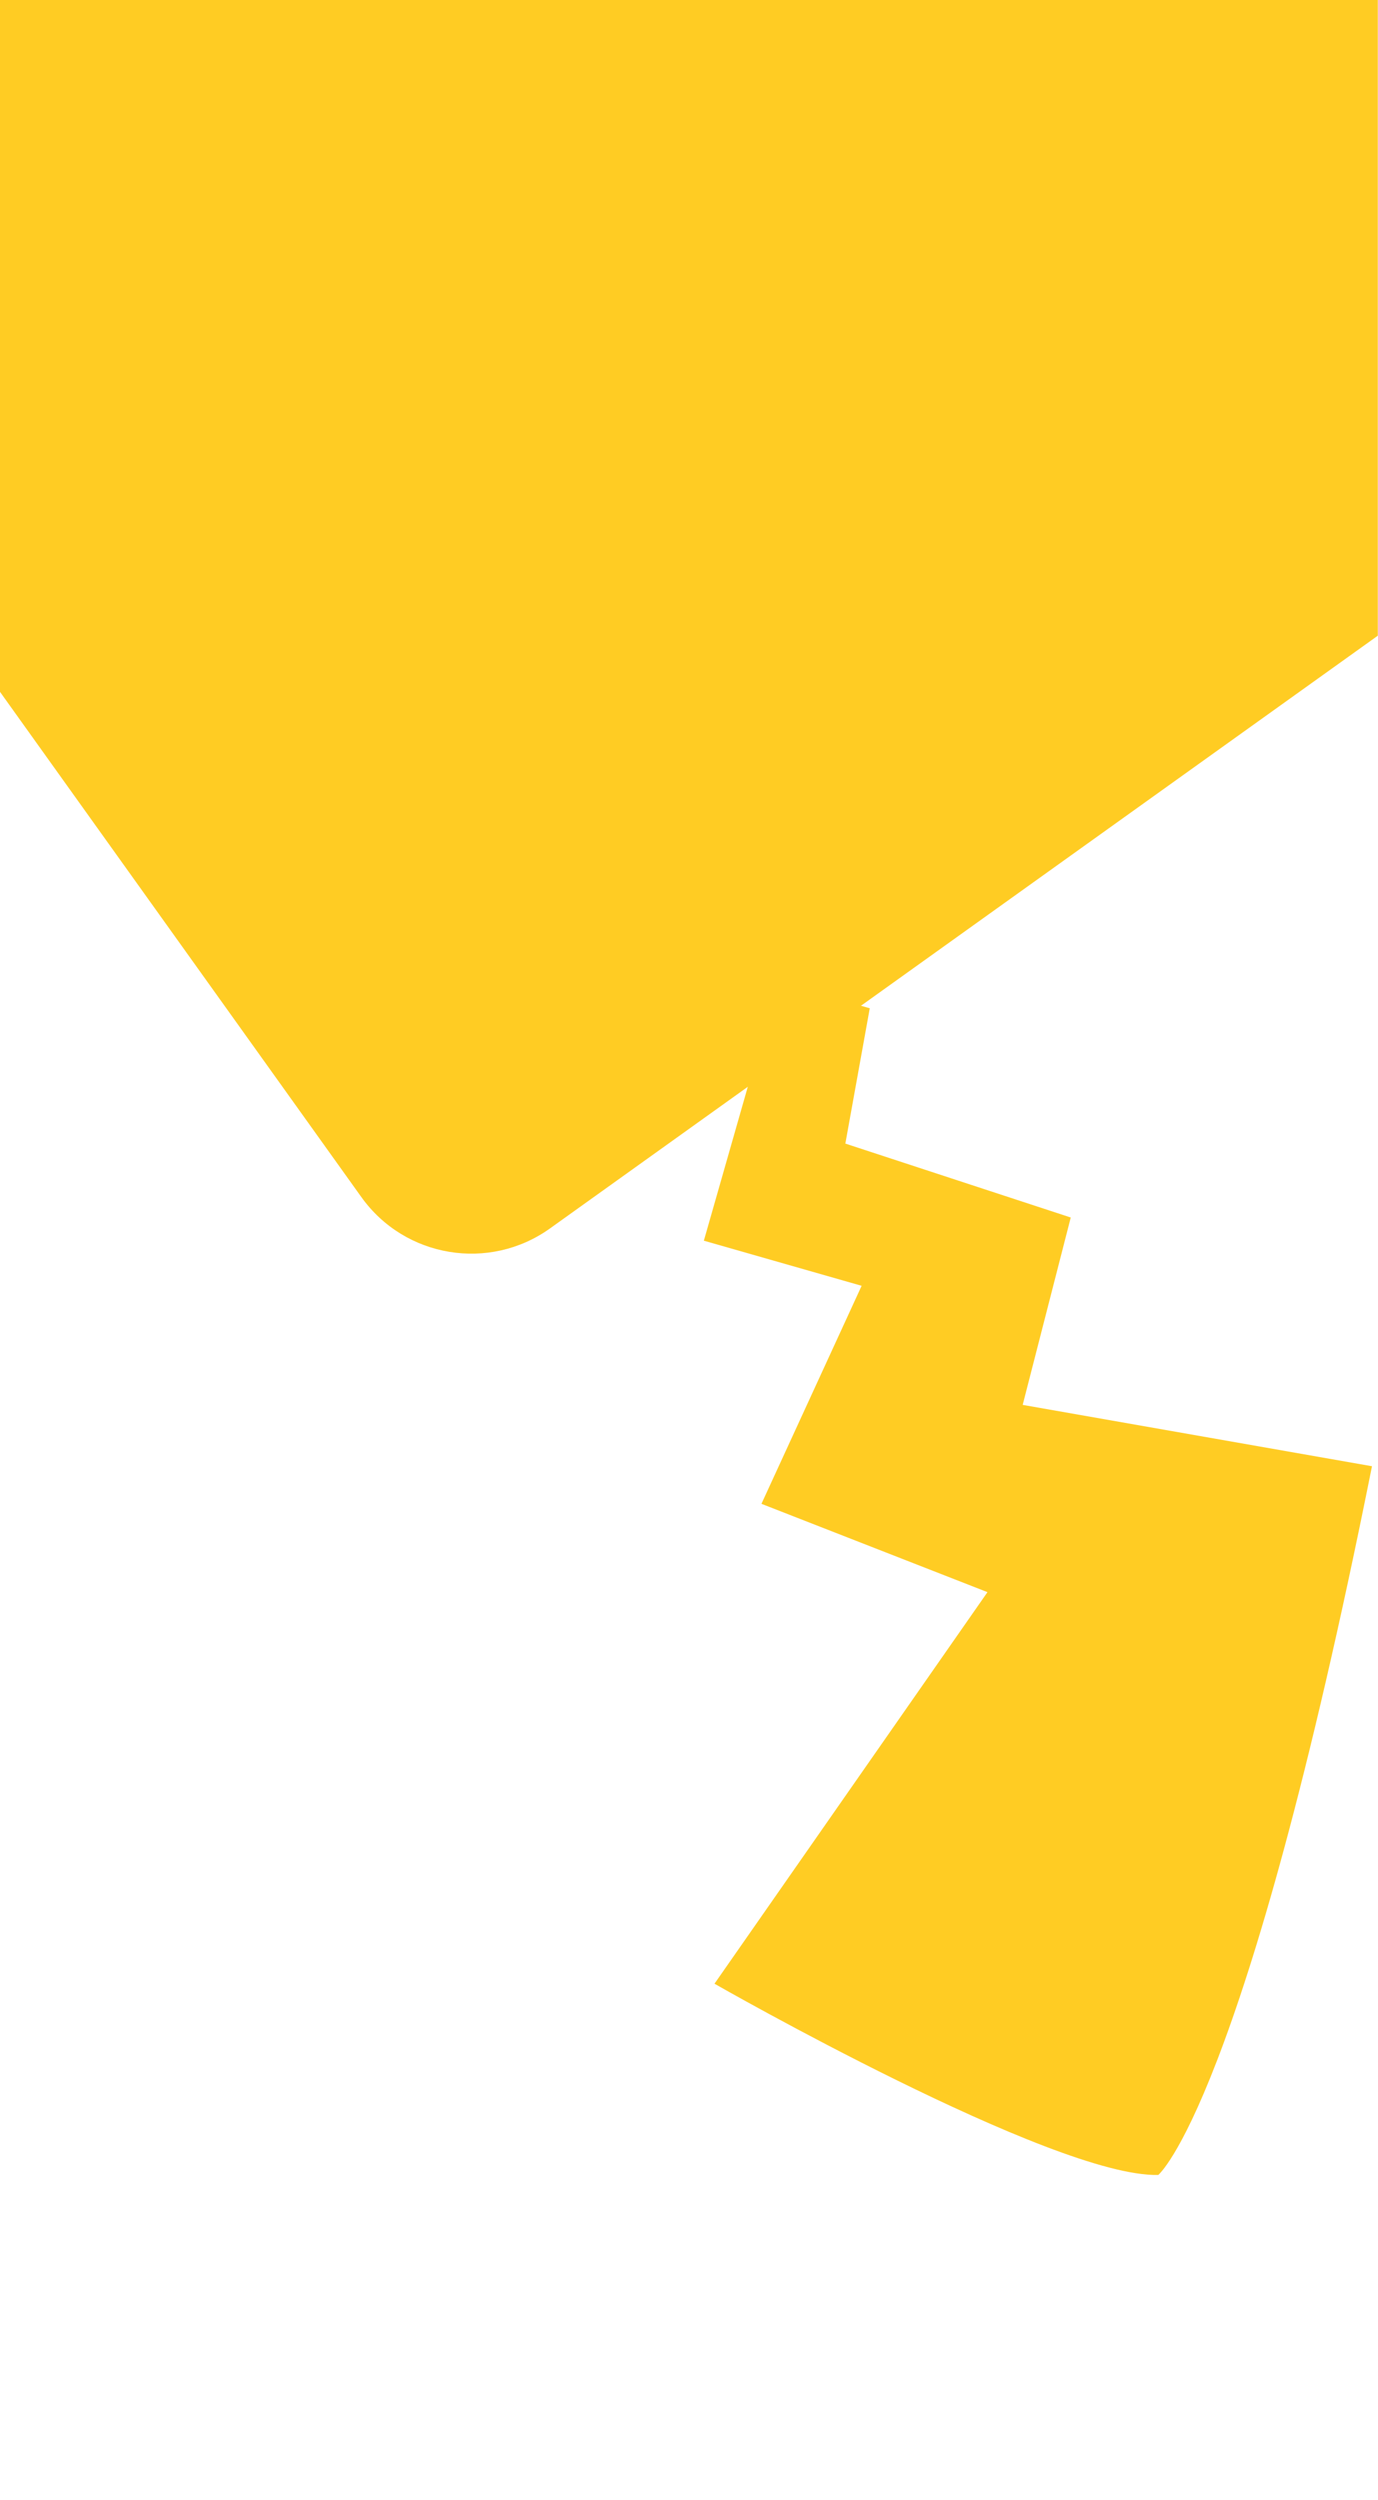<?xml version="1.0" encoding="utf-8"?>
<!-- Generator: Adobe Illustrator 15.1.0, SVG Export Plug-In . SVG Version: 6.00 Build 0)  -->
<!DOCTYPE svg PUBLIC "-//W3C//DTD SVG 1.1//EN" "http://www.w3.org/Graphics/SVG/1.1/DTD/svg11.dtd">
<svg version="1.1" id="Calque_1" xmlns="http://www.w3.org/2000/svg" xmlns:xlink="http://www.w3.org/1999/xlink" x="0px" y="0px"
	 width="931.129px" height="1688.428px" viewBox="0 0 931.129 1688.428" enable-background="new 0 0 931.129 1688.428"
	 xml:space="preserve">
<path fill="#FFCC23" d="M0,467.225L244.168,808.42c29.377,41.051,86.472,50.514,127.523,21.137L931,429.301V-1H0V467.225z"/>
<path fill="#FFCC23" d="M448.517,641.143l-7.614,26.654l72.771,36.811l-38.078,133.27l106.616,30.464l-67.693,147.233
	l152.732,59.652l-184.465,264.43c0,0,228.883,130.979,299.879,129.146c0,0,58.13-47.479,144.4-478.608L691.04,948.759
	l32.479-126.535l-152.31-49.925l16.502-91.386L448.517,641.143z"/>
</svg>
